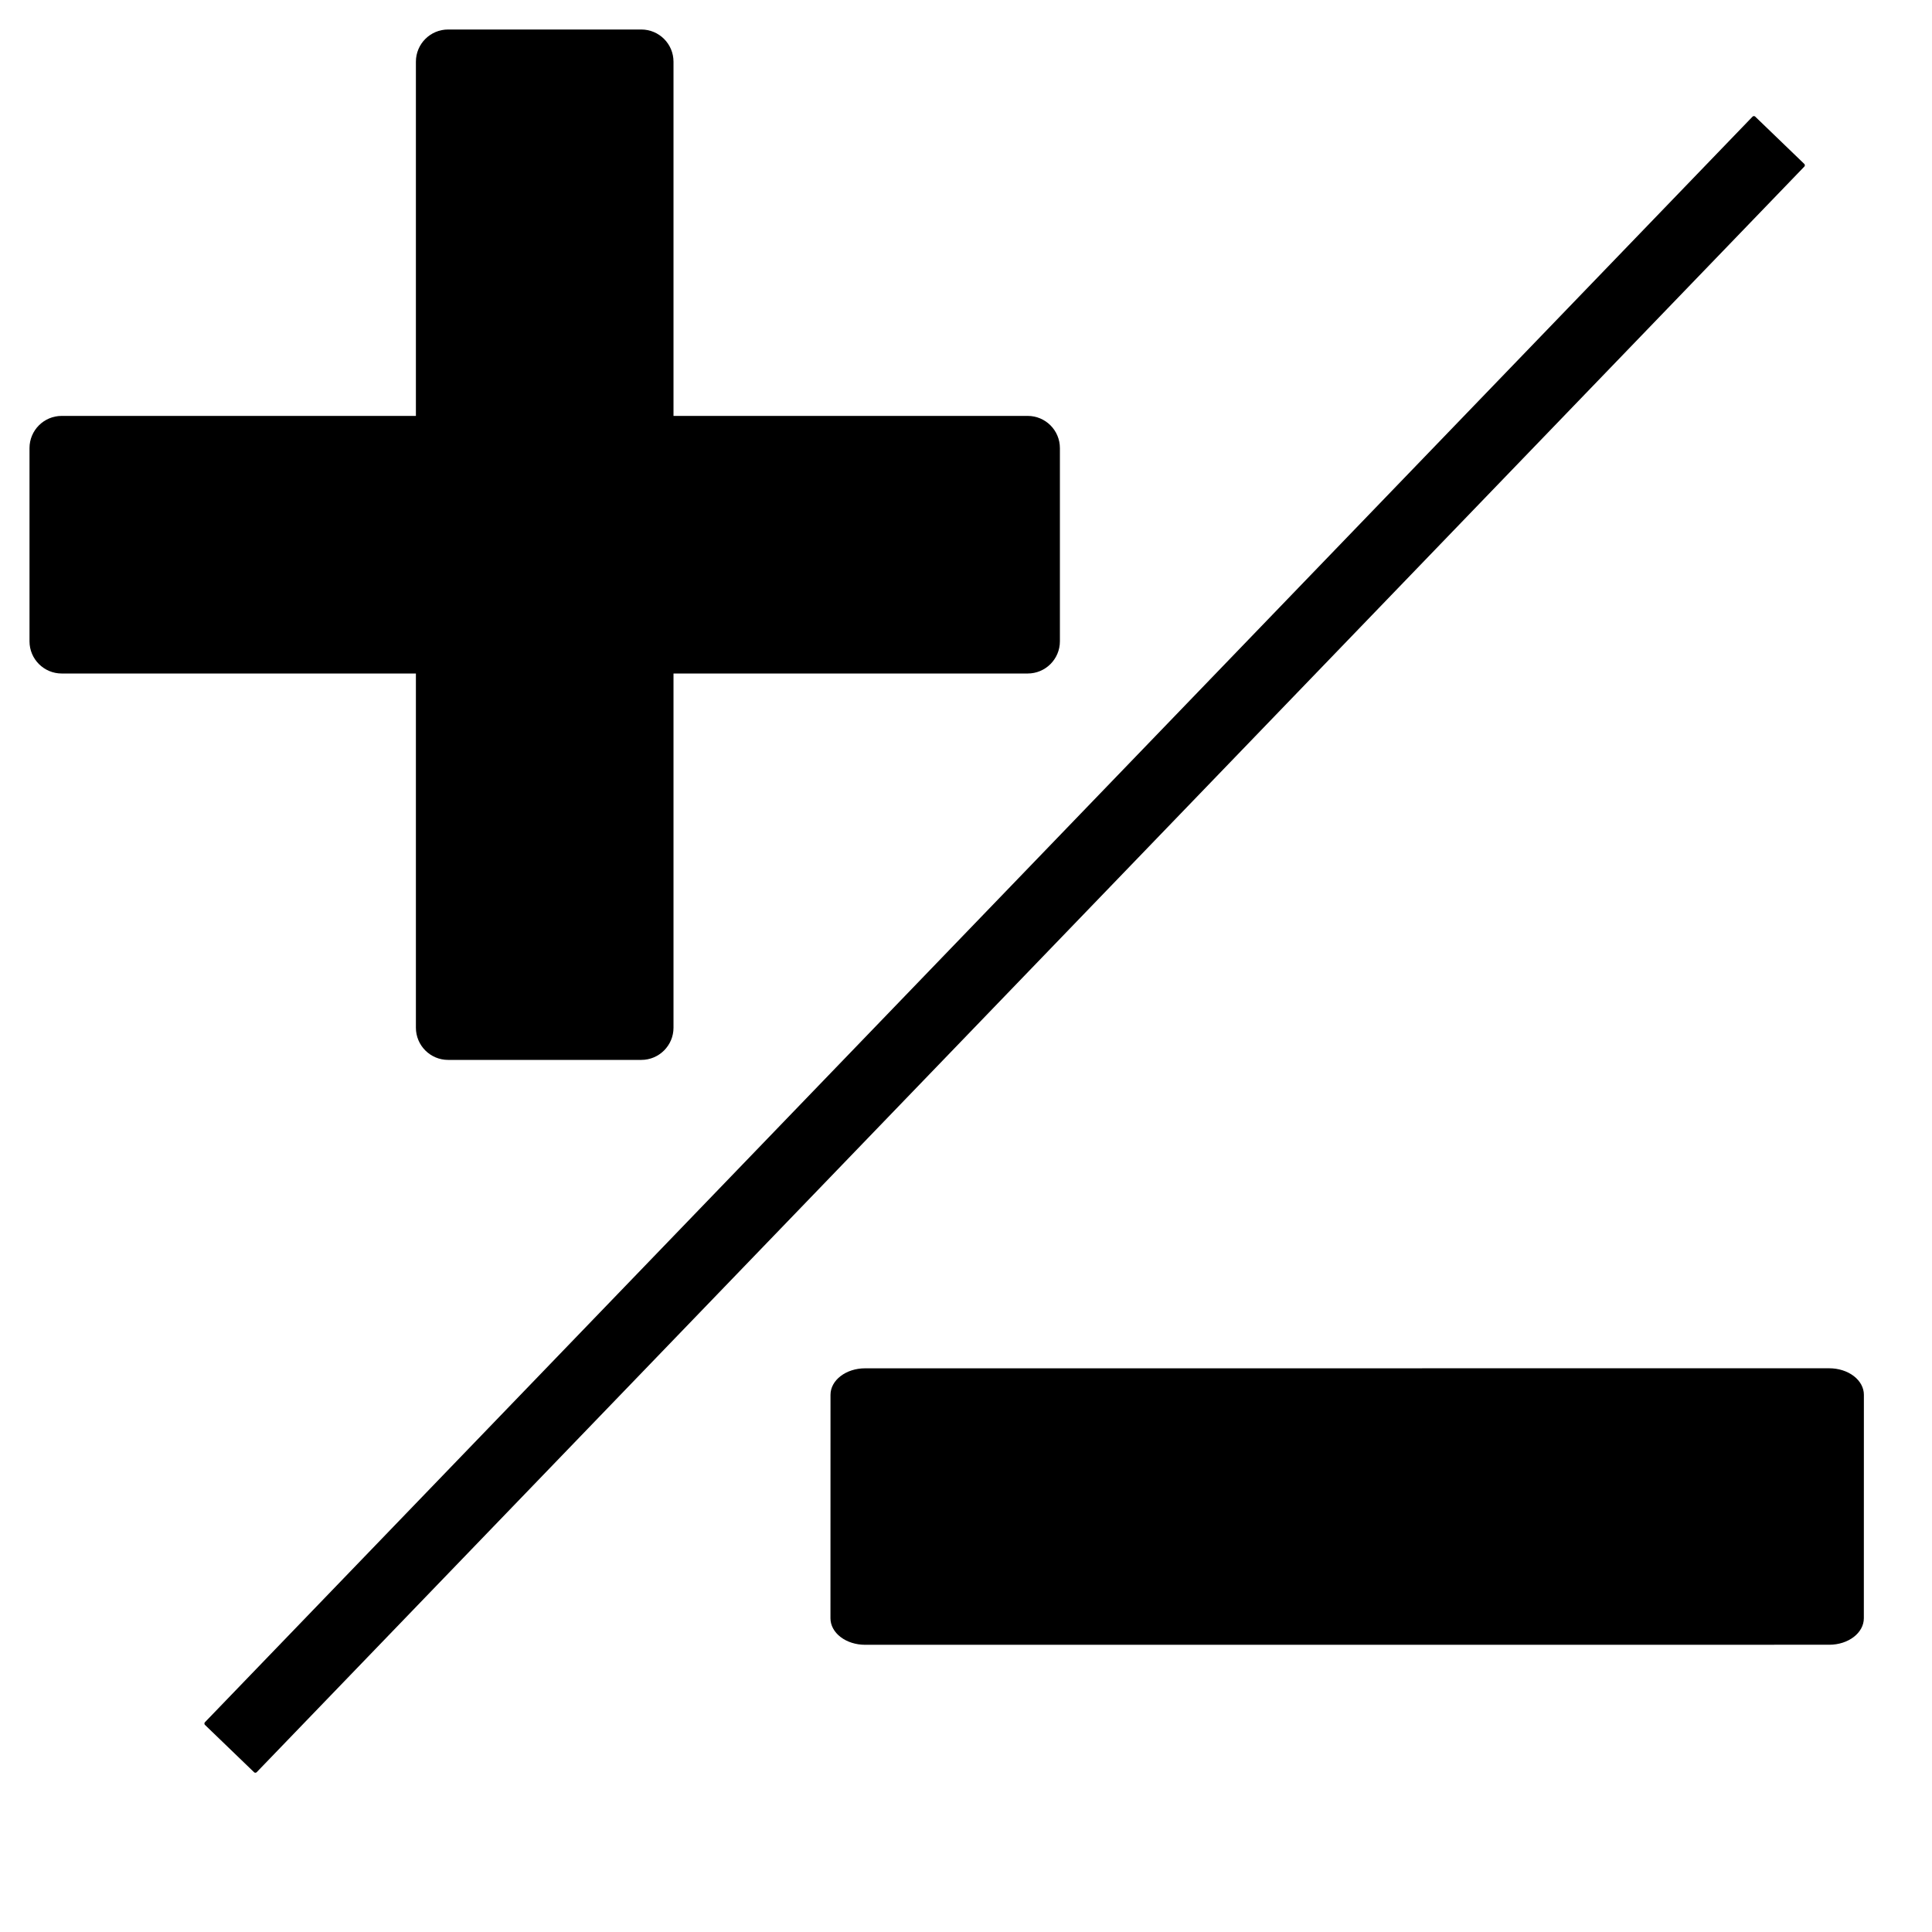 <?xml version="1.0" encoding="UTF-8" standalone="no"?>
<svg
   xmlns:dc="http://purl.org/dc/elements/1.1/"
   xmlns:cc="http://creativecommons.org/ns#"
   xmlns:rdf="http://www.w3.org/1999/02/22-rdf-syntax-ns#"
   xmlns:svg="http://www.w3.org/2000/svg"
   xmlns="http://www.w3.org/2000/svg"
   viewBox="0 0 1000 1000"
   version="1.1"
   id="svg4684"
   height="1000"
   width="1000">
  <defs
     id="defs5498" />
  <g
     id="layer1">
    <g
       transform="matrix(1.801,0,0,1.379,429.846,574.999)"
       id="g5272">
      <g
         style="fill:#000000;fill-opacity:1"
         id="g5232">
        <path
           style="fill:#000000;fill-opacity:1"
           d="m 294.088,99.52 c -1.865,-1.865 -4.395,-2.913 -7.032,-2.913 L 9.955,96.62 c -5.491,0 -9.942,4.451 -9.943,9.943 L 0,190.448 c 0,2.638 1.047,5.168 2.912,7.032 1.865,1.865 4.394,2.913 7.033,2.913 l 277.1,-0.016 c 5.491,0 9.942,-4.451 9.943,-9.943 L 297,106.552 c 0,-2.638 -1.047,-5.168 -2.912,-7.032 z"
           id="path5234" />
      </g>
      <g
         id="g5236" />
      <g
         id="g5238" />
      <g
         id="g5240" />
      <g
         id="g5242" />
      <g
         id="g5244" />
      <g
         id="g5246" />
      <g
         id="g5248" />
      <g
         id="g5250" />
      <g
         id="g5252" />
      <g
         id="g5254" />
      <g
         id="g5256" />
      <g
         id="g5258" />
      <g
         id="g5260" />
      <g
         id="g5262" />
      <g
         id="g5264" />
    </g>
    <g
       transform="translate(15.271,15.272)"
       id="g5292">
      <path
         id="path5294"
         d="m 516.667,200 -183.334,0 0,-183.333 C 333.333,7.462 325.871,0 316.667,0 l -100,0 C 207.462,0 200,7.462 200,16.667 L 200,200 16.667,200 C 7.462,200 0,207.462 0,216.667 l 0,100 c 0,9.204 7.462,16.666 16.667,16.666 l 183.333,0 0,183.334 c 0,9.204 7.462,16.666 16.667,16.666 l 100,0 c 9.204,0 16.667,-7.462 16.667,-16.666 l 0,-183.334 183.333,0 c 9.204,0 16.667,-7.462 16.667,-16.666 l 0,-100 C 533.333,207.462 525.871,200 516.667,200 Z" />
    </g>
    <g
       transform="translate(15.271,15.272)"
       id="g5296" />
    <g
       transform="translate(15.271,15.272)"
       id="g5298" />
    <g
       transform="translate(15.271,15.272)"
       id="g5300" />
    <g
       transform="translate(15.271,15.272)"
       id="g5302" />
    <g
       transform="translate(15.271,15.272)"
       id="g5304" />
    <g
       transform="translate(15.271,15.272)"
       id="g5306" />
    <g
       transform="translate(15.271,15.272)"
       id="g5308" />
    <g
       transform="translate(15.271,15.272)"
       id="g5310" />
    <g
       transform="translate(15.271,15.272)"
       id="g5312" />
    <g
       transform="translate(15.271,15.272)"
       id="g5314" />
    <g
       transform="translate(15.271,15.272)"
       id="g5316" />
    <g
       transform="translate(15.271,15.272)"
       id="g5318" />
    <g
       transform="translate(15.271,15.272)"
       id="g5320" />
    <g
       transform="translate(15.271,15.272)"
       id="g5322" />
    <g
       transform="translate(15.271,15.272)"
       id="g5324" />
    <path
       id="rect5363"
       d="m -568.173,695.993 1154.185,0 0,35.242 -1154.185,0 z"
       style="opacity:1;fill:#000000;fill-opacity:1;stroke:#000000;stroke-width:2;stroke-linecap:round;stroke-linejoin:round;stroke-miterlimit:4;stroke-dasharray:none;stroke-opacity:1"
       transform="matrix(0.694,-0.72,0.72,0.694,0,0)" />
  </g>
</svg>

